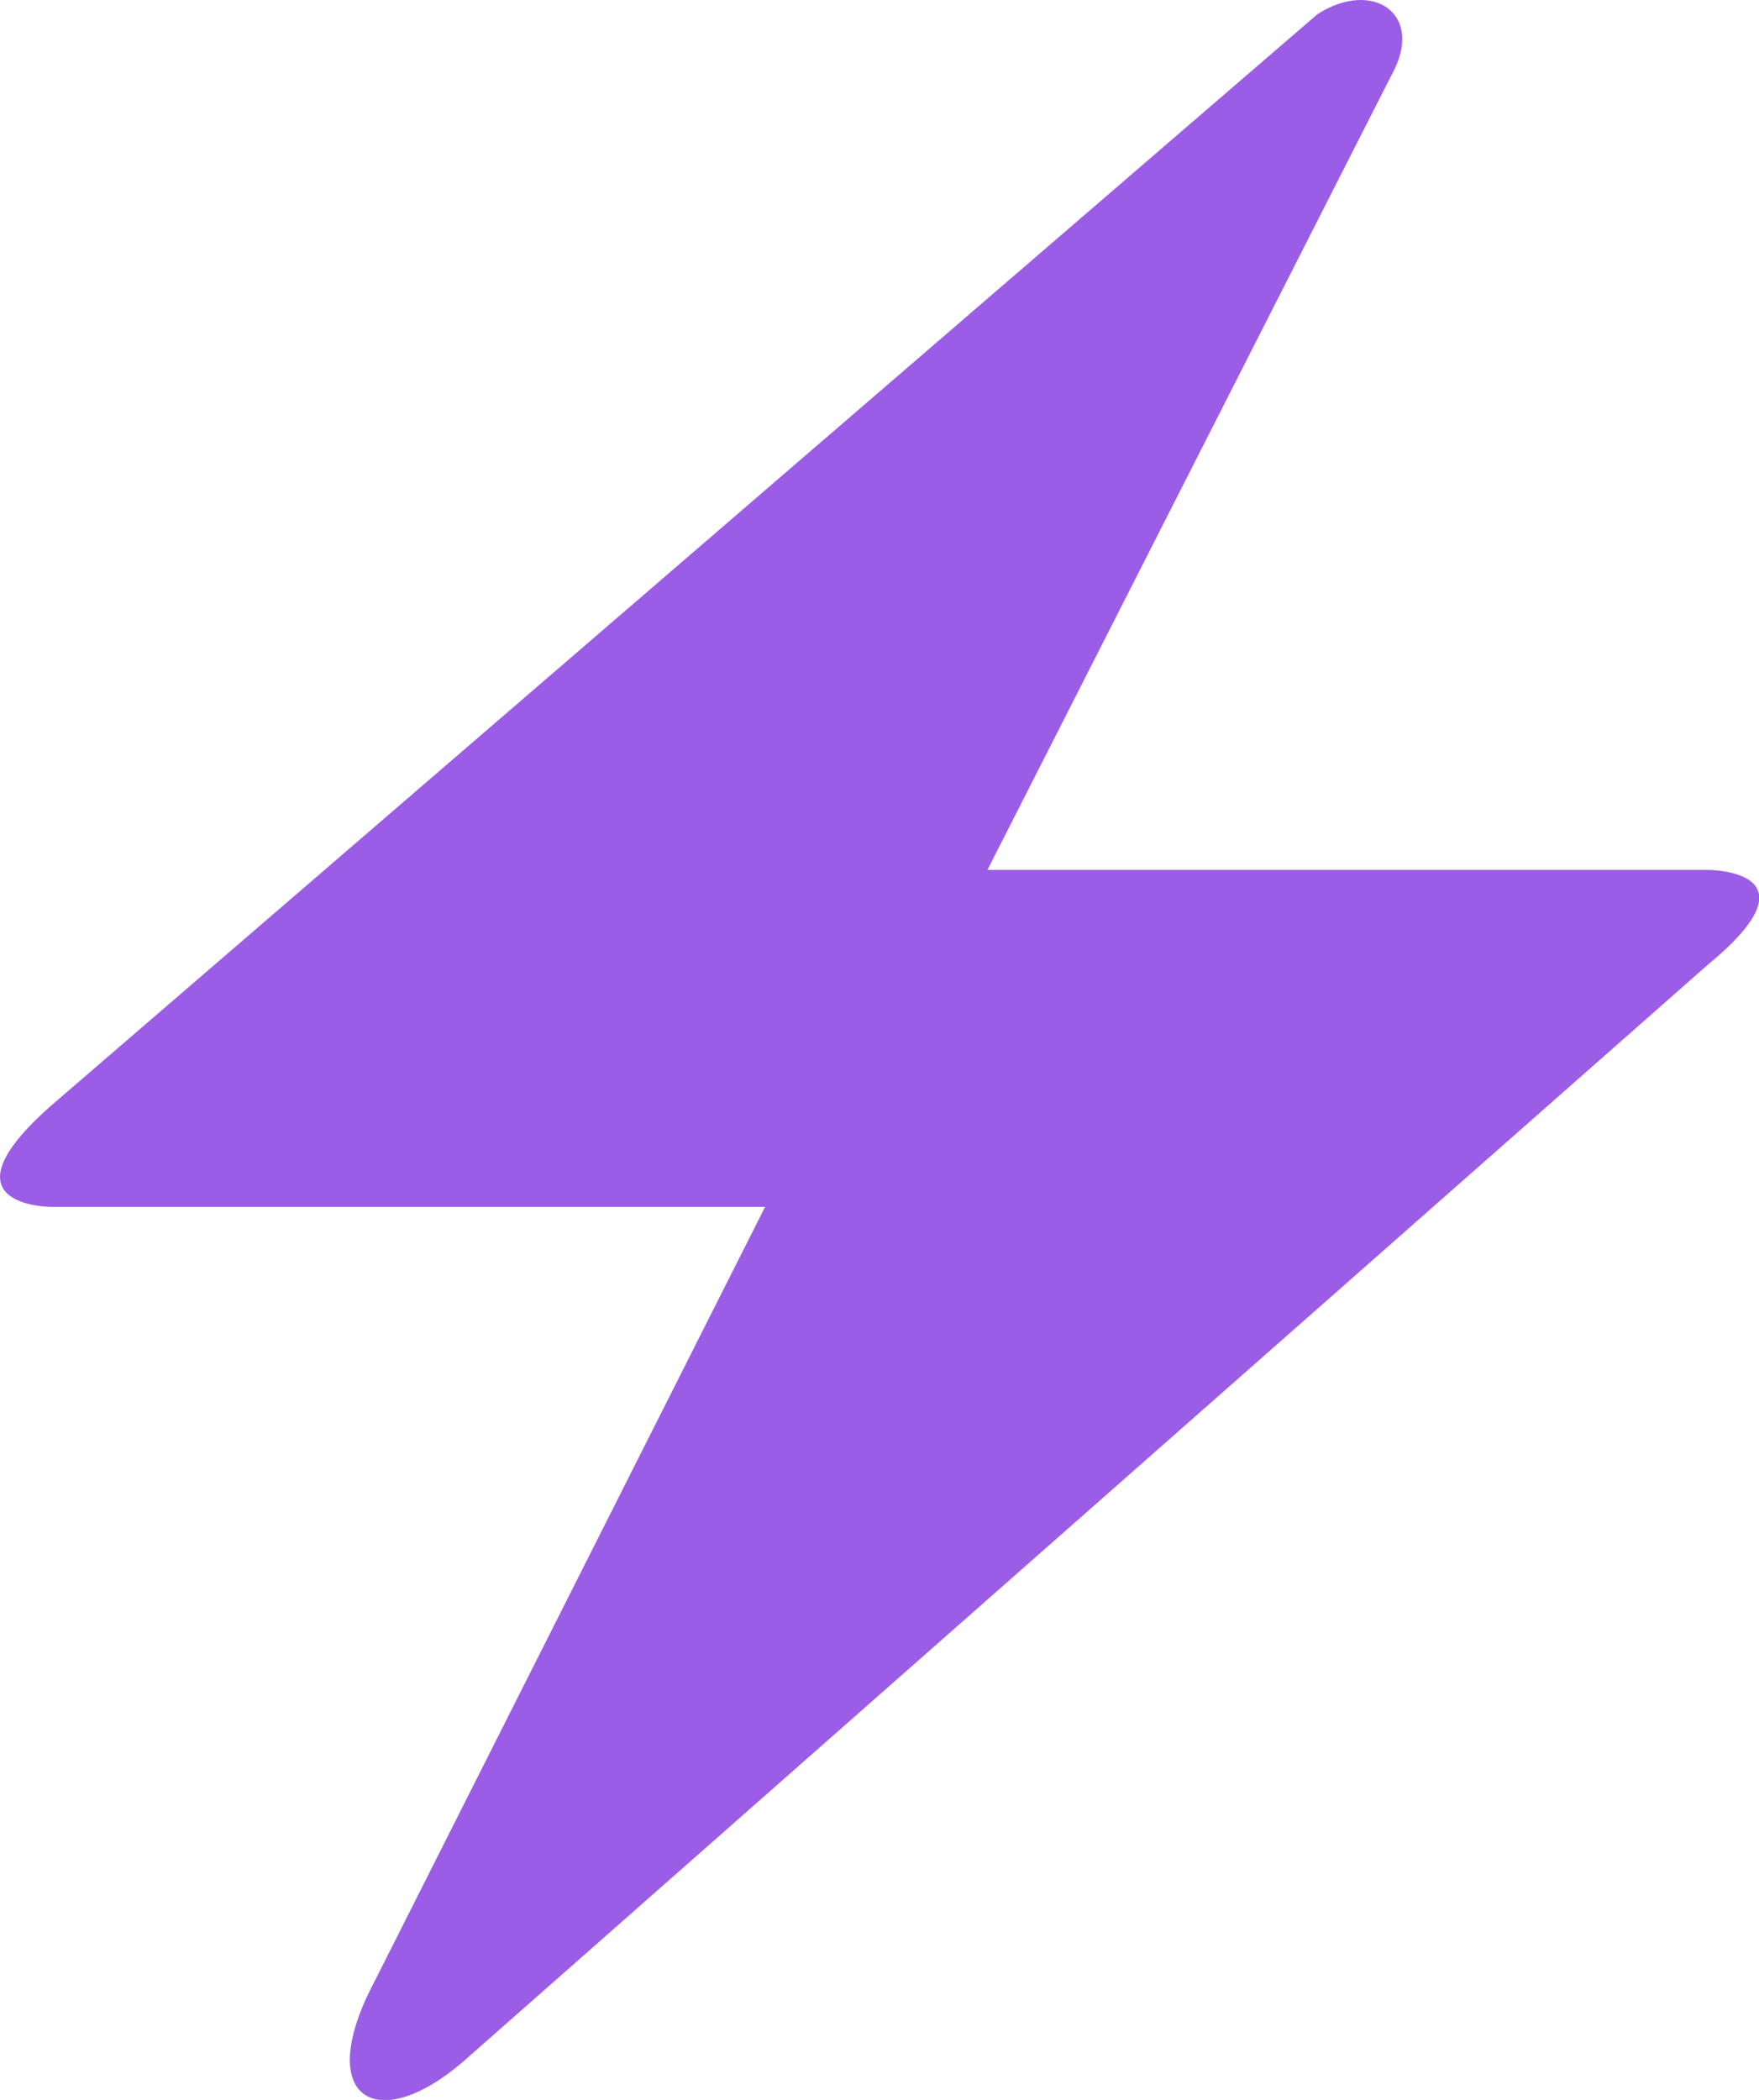 <?xml version="1.0" encoding="UTF-8" standalone="no"?>
<svg
   width="214.486"
   height="256"
   viewBox="0 0 214.486 256"
   fill="none"
   version="1.1"
   id="svg1"
   sodipodi:docname="logo.svg"
   inkscape:version="1.4 (1:1.4+202410161351+e7c3feb100)"
   inkscape:export-filename="logo.png"
   inkscape:export-xdpi="96"
   inkscape:export-ydpi="96"
   xmlns:inkscape="http://www.inkscape.org/namespaces/inkscape"
   xmlns:sodipodi="http://sodipodi.sourceforge.net/DTD/sodipodi-0.dtd"
   xmlns="http://www.w3.org/2000/svg"
   xmlns:svg="http://www.w3.org/2000/svg">
  <sodipodi:namedview
     id="namedview1"
     pagecolor="#505050"
     bordercolor="#ffffff"
     borderopacity="1"
     inkscape:showpageshadow="0"
     inkscape:pageopacity="0"
     inkscape:pagecheckerboard="1"
     inkscape:deskcolor="#505050"
     inkscape:zoom="4.4997636"
     inkscape:cx="106.2278"
     inkscape:cy="12.889566"
     inkscape:window-width="1908"
     inkscape:window-height="987"
     inkscape:window-x="0"
     inkscape:window-y="0"
     inkscape:window-maximized="1"
     inkscape:current-layer="svg1"
     showgrid="false" />
  <defs
     id="defs1">
    <clipPath
       id="clip0">
      <rect
         width="282"
         height="282"
         fill="#ffffff"
         id="rect1"
         x="0"
         y="0" />
    </clipPath>
  </defs>
  <g
     clip-path="url(#clip0)"
     id="g1"
     transform="matrix(1.004,0,0,1.004,-35.663,-13.909)"
     style="fill:#9b5de5;fill-opacity:1">
    <path
       d="M 41.708,148.123 195.541,15.563 c 6.703,-4.293 13.092,0 9.001,7.364 l -49.096,96.556 h 87.554 c 0,0 13.91,0 0,11.456 L 91.622,264.316 C 80.984,273.317 73.62,268.407 80.984,254.497 l 47.459,-94.1 H 41.708 c 0,0 -13.91,0 0,-12.274 z"
       fill="#ffffff"
       id="path1"
       style="fill:#9b5de5;fill-opacity:1;stroke-width:1.637" />
  </g>
</svg>

